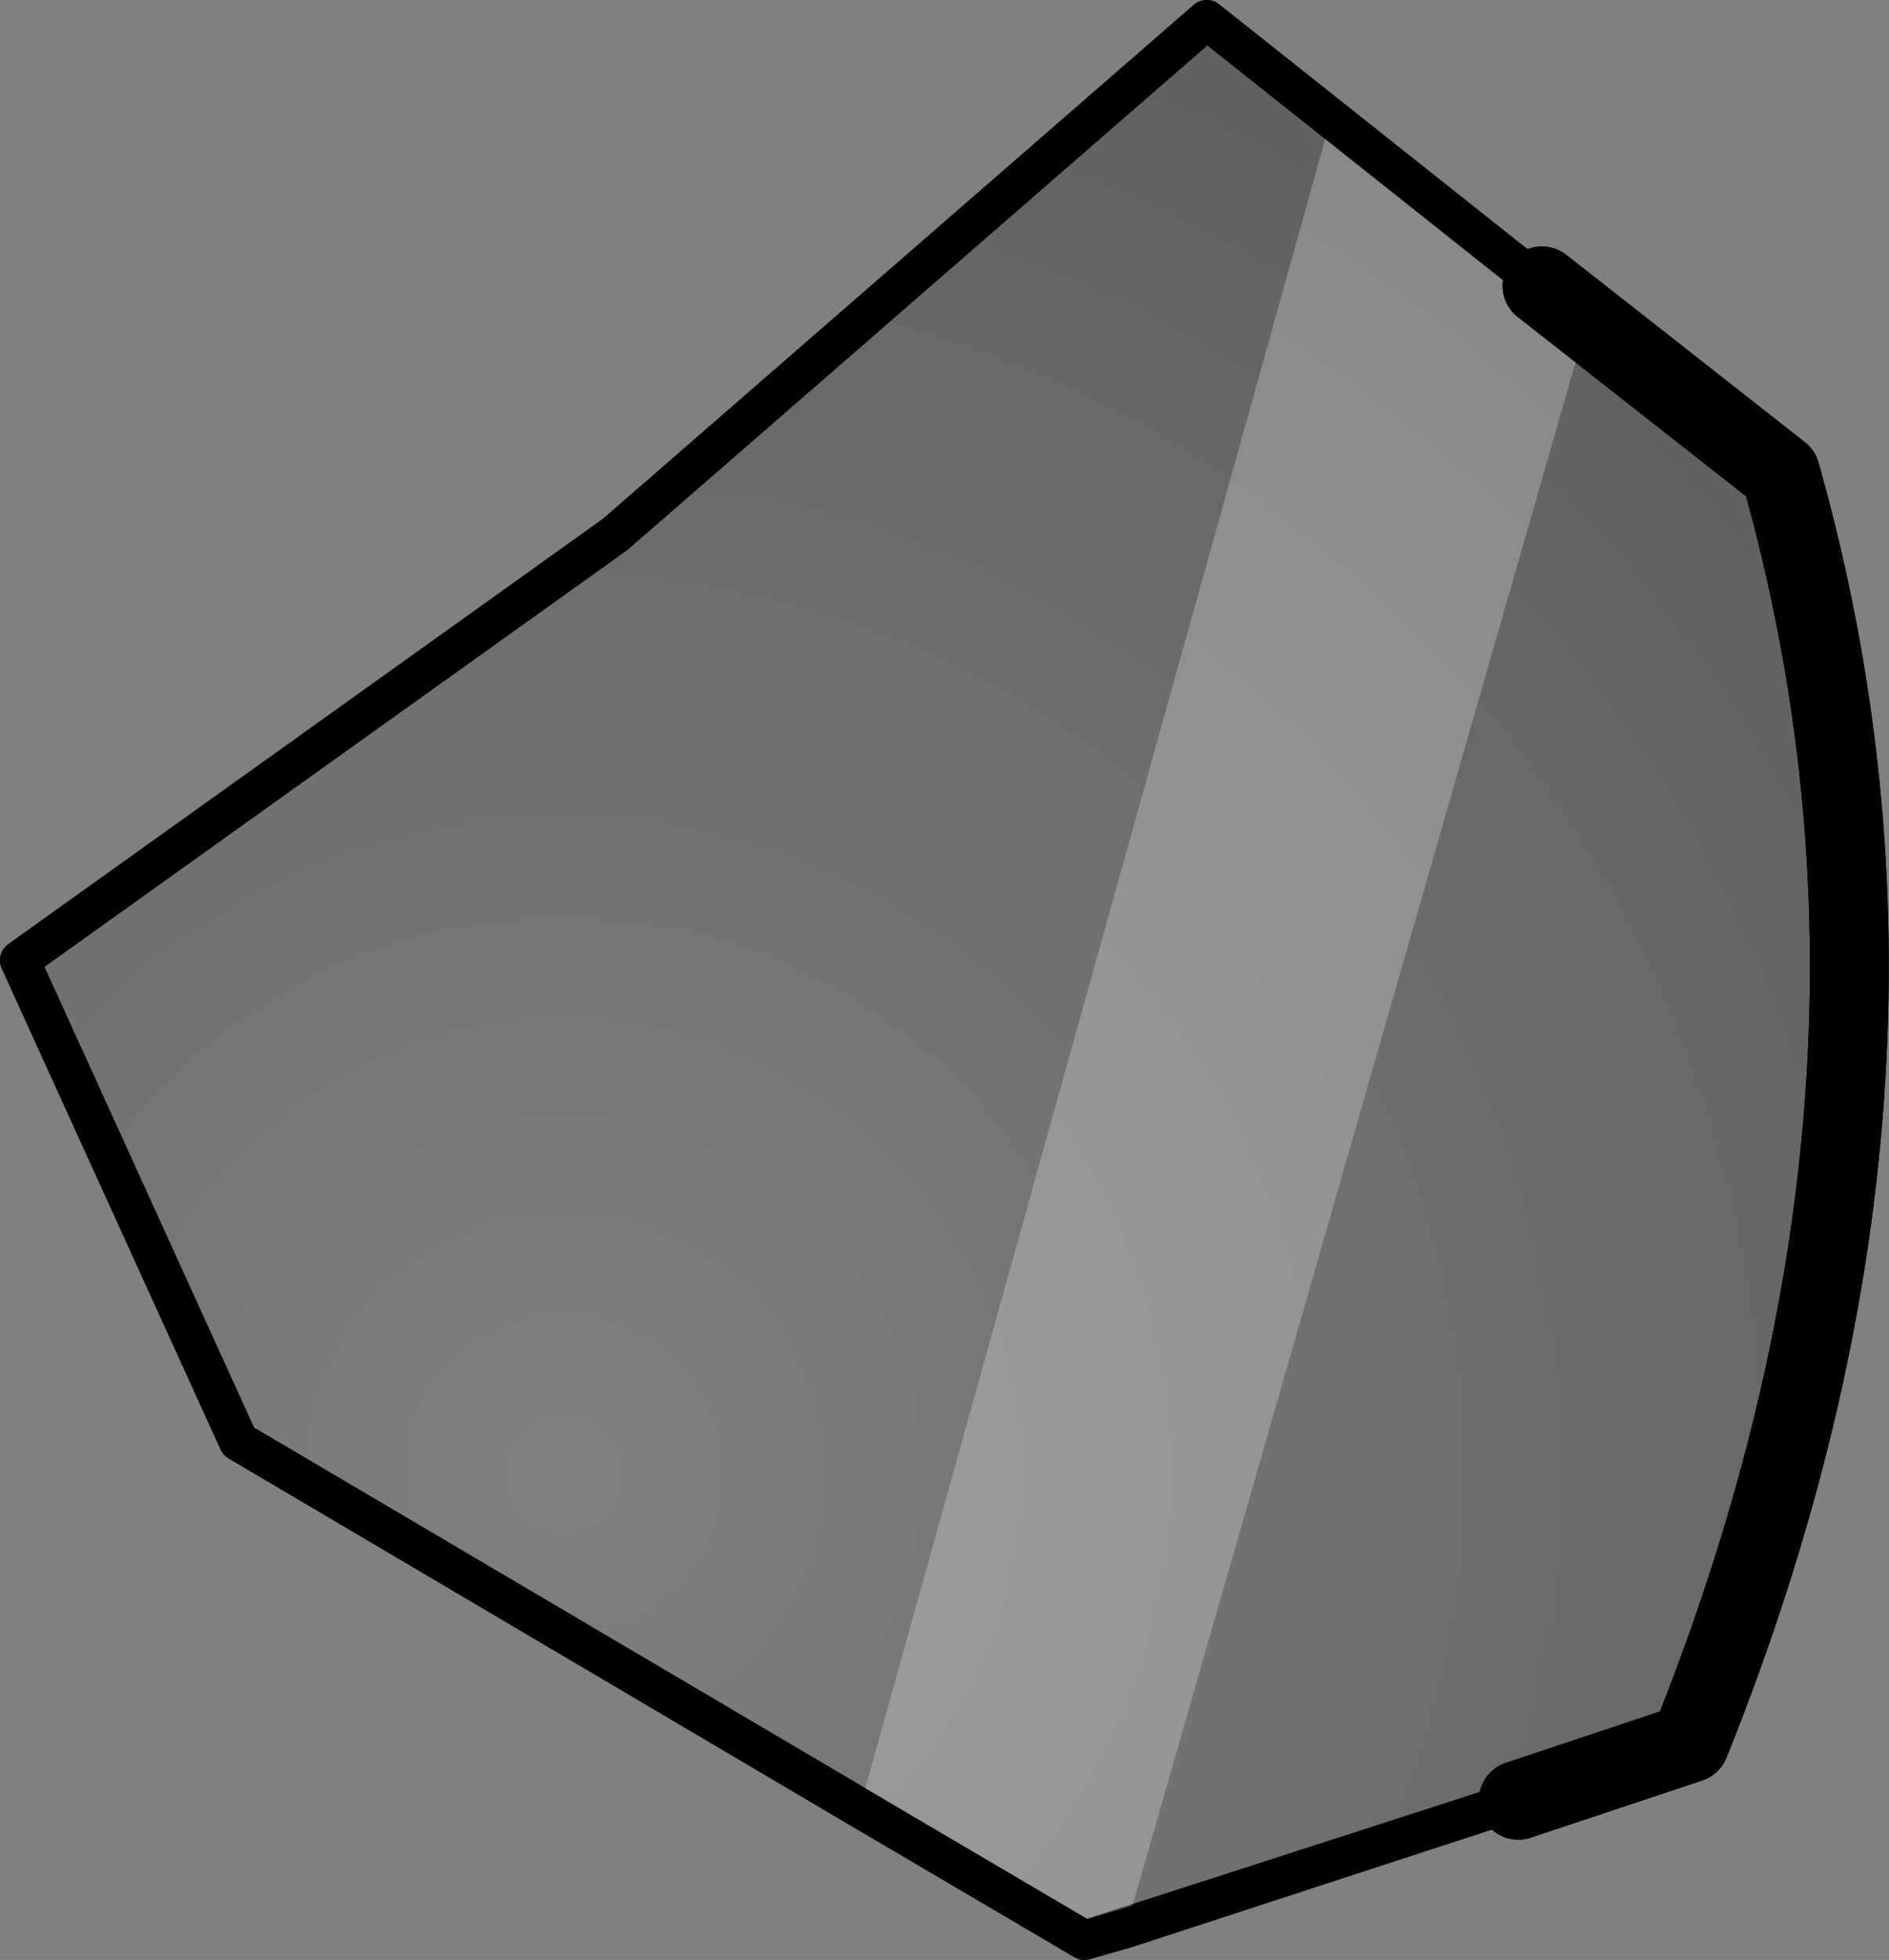 <?xml version="1.0" encoding="UTF-8" standalone="no"?>
<svg xmlns:xlink="http://www.w3.org/1999/xlink" height="49.7px" width="47.9px" xmlns="http://www.w3.org/2000/svg">
  <rect width="100%" height="100%" fill="#808080" stroke="none"/>
  <g transform="matrix(1.0, 0.0, 0.0, 1.0, -241.65, -306.65)">
    <path d="M280.15 352.3 L269.15 355.85 247.7 343.2 242.15 331.0 257.25 320.2 272.25 307.15 280.75 313.9 286.8 318.65 Q291.2 334.2 284.5 350.85 L280.15 352.3" fill="url(#gradient0)" fill-rule="evenodd" stroke="none"/>
    <path d="M280.75 313.9 L286.8 318.65 Q291.2 334.2 284.5 350.85 L280.15 352.3" fill="none" stroke="#000000" stroke-linecap="round" stroke-linejoin="round" stroke-width="2.0"/>
    <path d="M280.15 352.3 L269.15 355.85 247.7 343.2 242.15 331.0 257.25 320.2 272.25 307.15 280.75 313.9" fill="none" stroke="#000000" stroke-linecap="round" stroke-linejoin="round" stroke-width="1.0"/>
    <path d="M275.4 309.65 L280.75 313.9 281.9 314.8 270.2 355.55 269.15 355.85 263.45 352.5 275.4 309.65" fill="#ffffff" fill-opacity="0.251" fill-rule="evenodd" stroke="none"/>
    <path d="M280.75 313.9 L281.9 314.8 286.8 318.65 Q291.2 334.2 284.5 350.85 L280.15 352.3" fill="none" stroke="#000000" stroke-linecap="round" stroke-linejoin="round" stroke-width="2.0"/>
    <path d="M275.4 309.65 L280.75 313.9 M280.15 352.3 L270.2 355.55 269.15 355.85 263.45 352.5 247.7 343.2 242.15 331.0 257.25 320.2 272.25 307.15 275.4 309.65" fill="none" stroke="#000000" stroke-linecap="round" stroke-linejoin="round" stroke-width="1.0"/>
  </g>
  <defs>
    <radialGradient cx="0" cy="0" gradientTransform="matrix(0.049, 0.0, 0.0, 0.049, 255.95, 344.05)" gradientUnits="userSpaceOnUse" id="gradient0" r="819.2" spreadMethod="pad">
      <stop offset="0.0" stop-color="#000000" stop-opacity="0.0"/>
      <stop offset="1.0" stop-color="#000000" stop-opacity="0.251"/>
    </radialGradient>
  </defs>
</svg>
